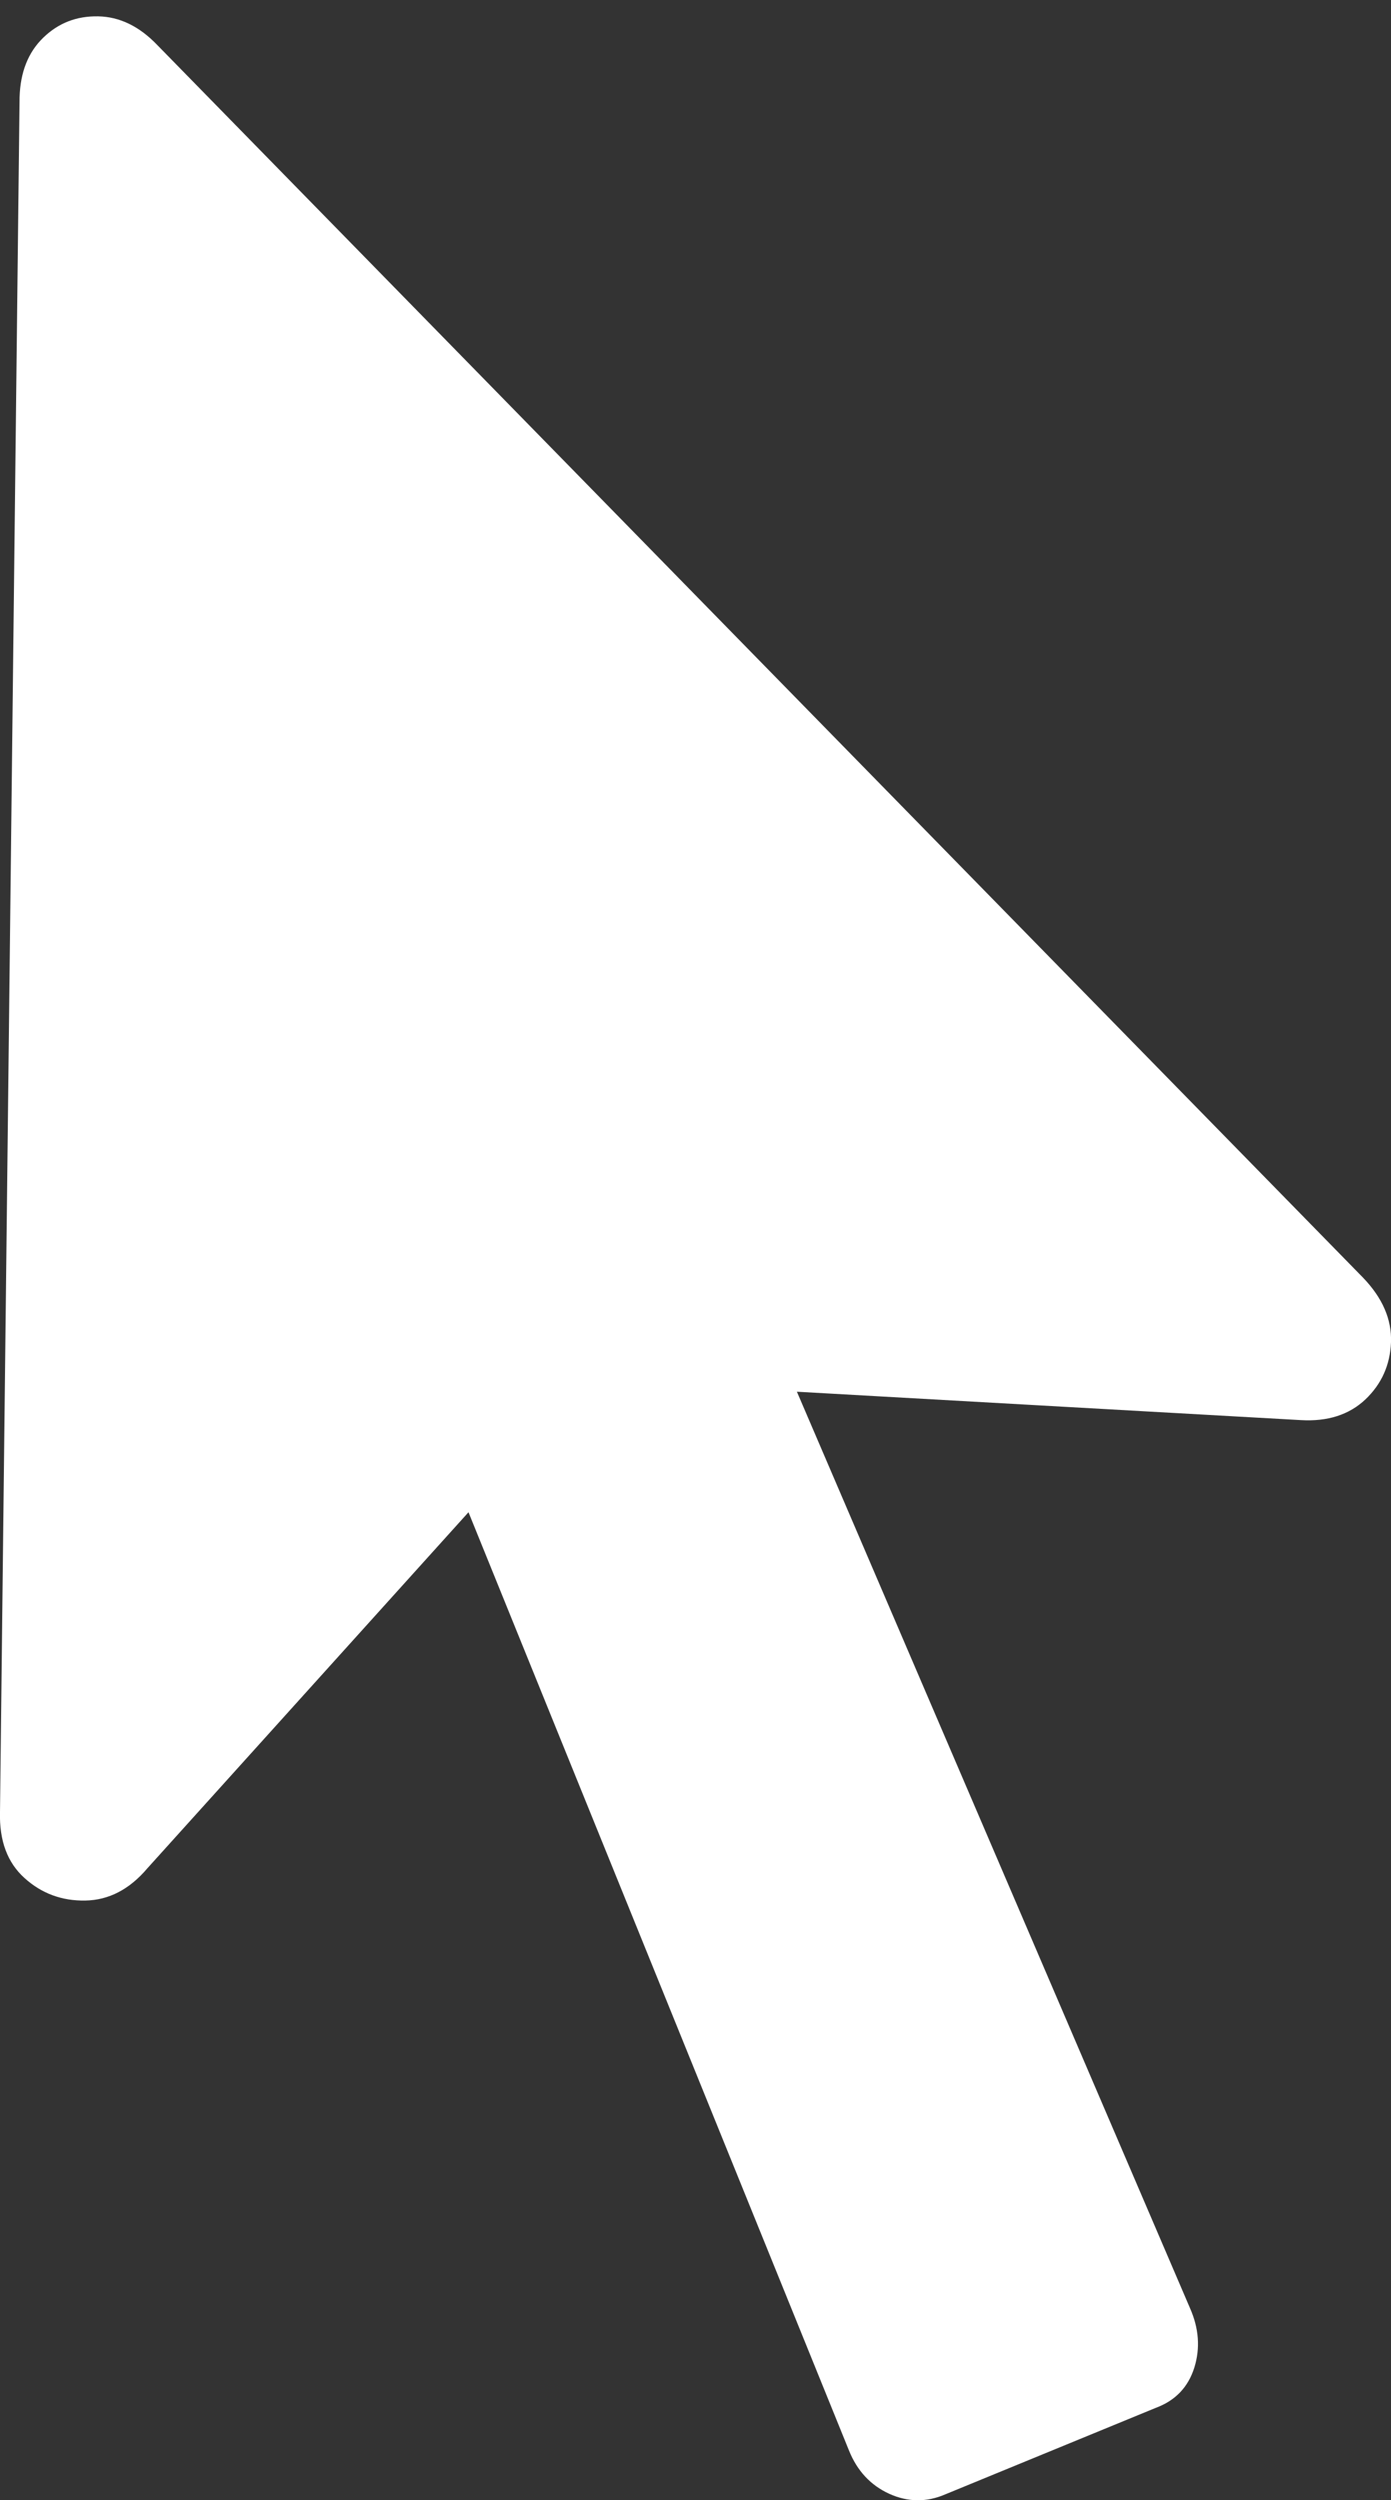 <?xml version="1.0" encoding="UTF-8"?>
<!--Generator: Apple Native CoreSVG 175.5-->
<!DOCTYPE svg
PUBLIC "-//W3C//DTD SVG 1.1//EN"
       "http://www.w3.org/Graphics/SVG/1.1/DTD/svg11.dtd">
<svg version="1.1" xmlns="http://www.w3.org/2000/svg" xmlns:xlink="http://www.w3.org/1999/xlink" width="11.153" height="20.046">
 <rect width="100%" height="100%" fill="#333333" stroke="none"/>
 <g>
  <rect height="20.046" opacity="0" width="11.153" x="0" y="0"/>
  <path d="M9.541 18.505L6.026 10.311L5.567 11.112L10.43 11.386Q10.752 11.405 10.948 11.22Q11.143 11.034 11.153 10.761Q11.163 10.487 10.928 10.243L1.26 0.36Q1.045 0.136 0.787 0.131Q0.528 0.126 0.347 0.302Q0.166 0.477 0.157 0.78L0 14.53Q-0.009 14.872 0.196 15.057Q0.401 15.243 0.684 15.238Q0.967 15.233 1.182 14.979L4.317 11.503L3.409 11.268L6.807 19.647Q6.905 19.891 7.129 19.994Q7.354 20.096 7.579 19.999L9.268 19.305Q9.502 19.218 9.576 18.983Q9.649 18.749 9.541 18.505Z" fill="#ffffff"/>
 </g>
</svg>
